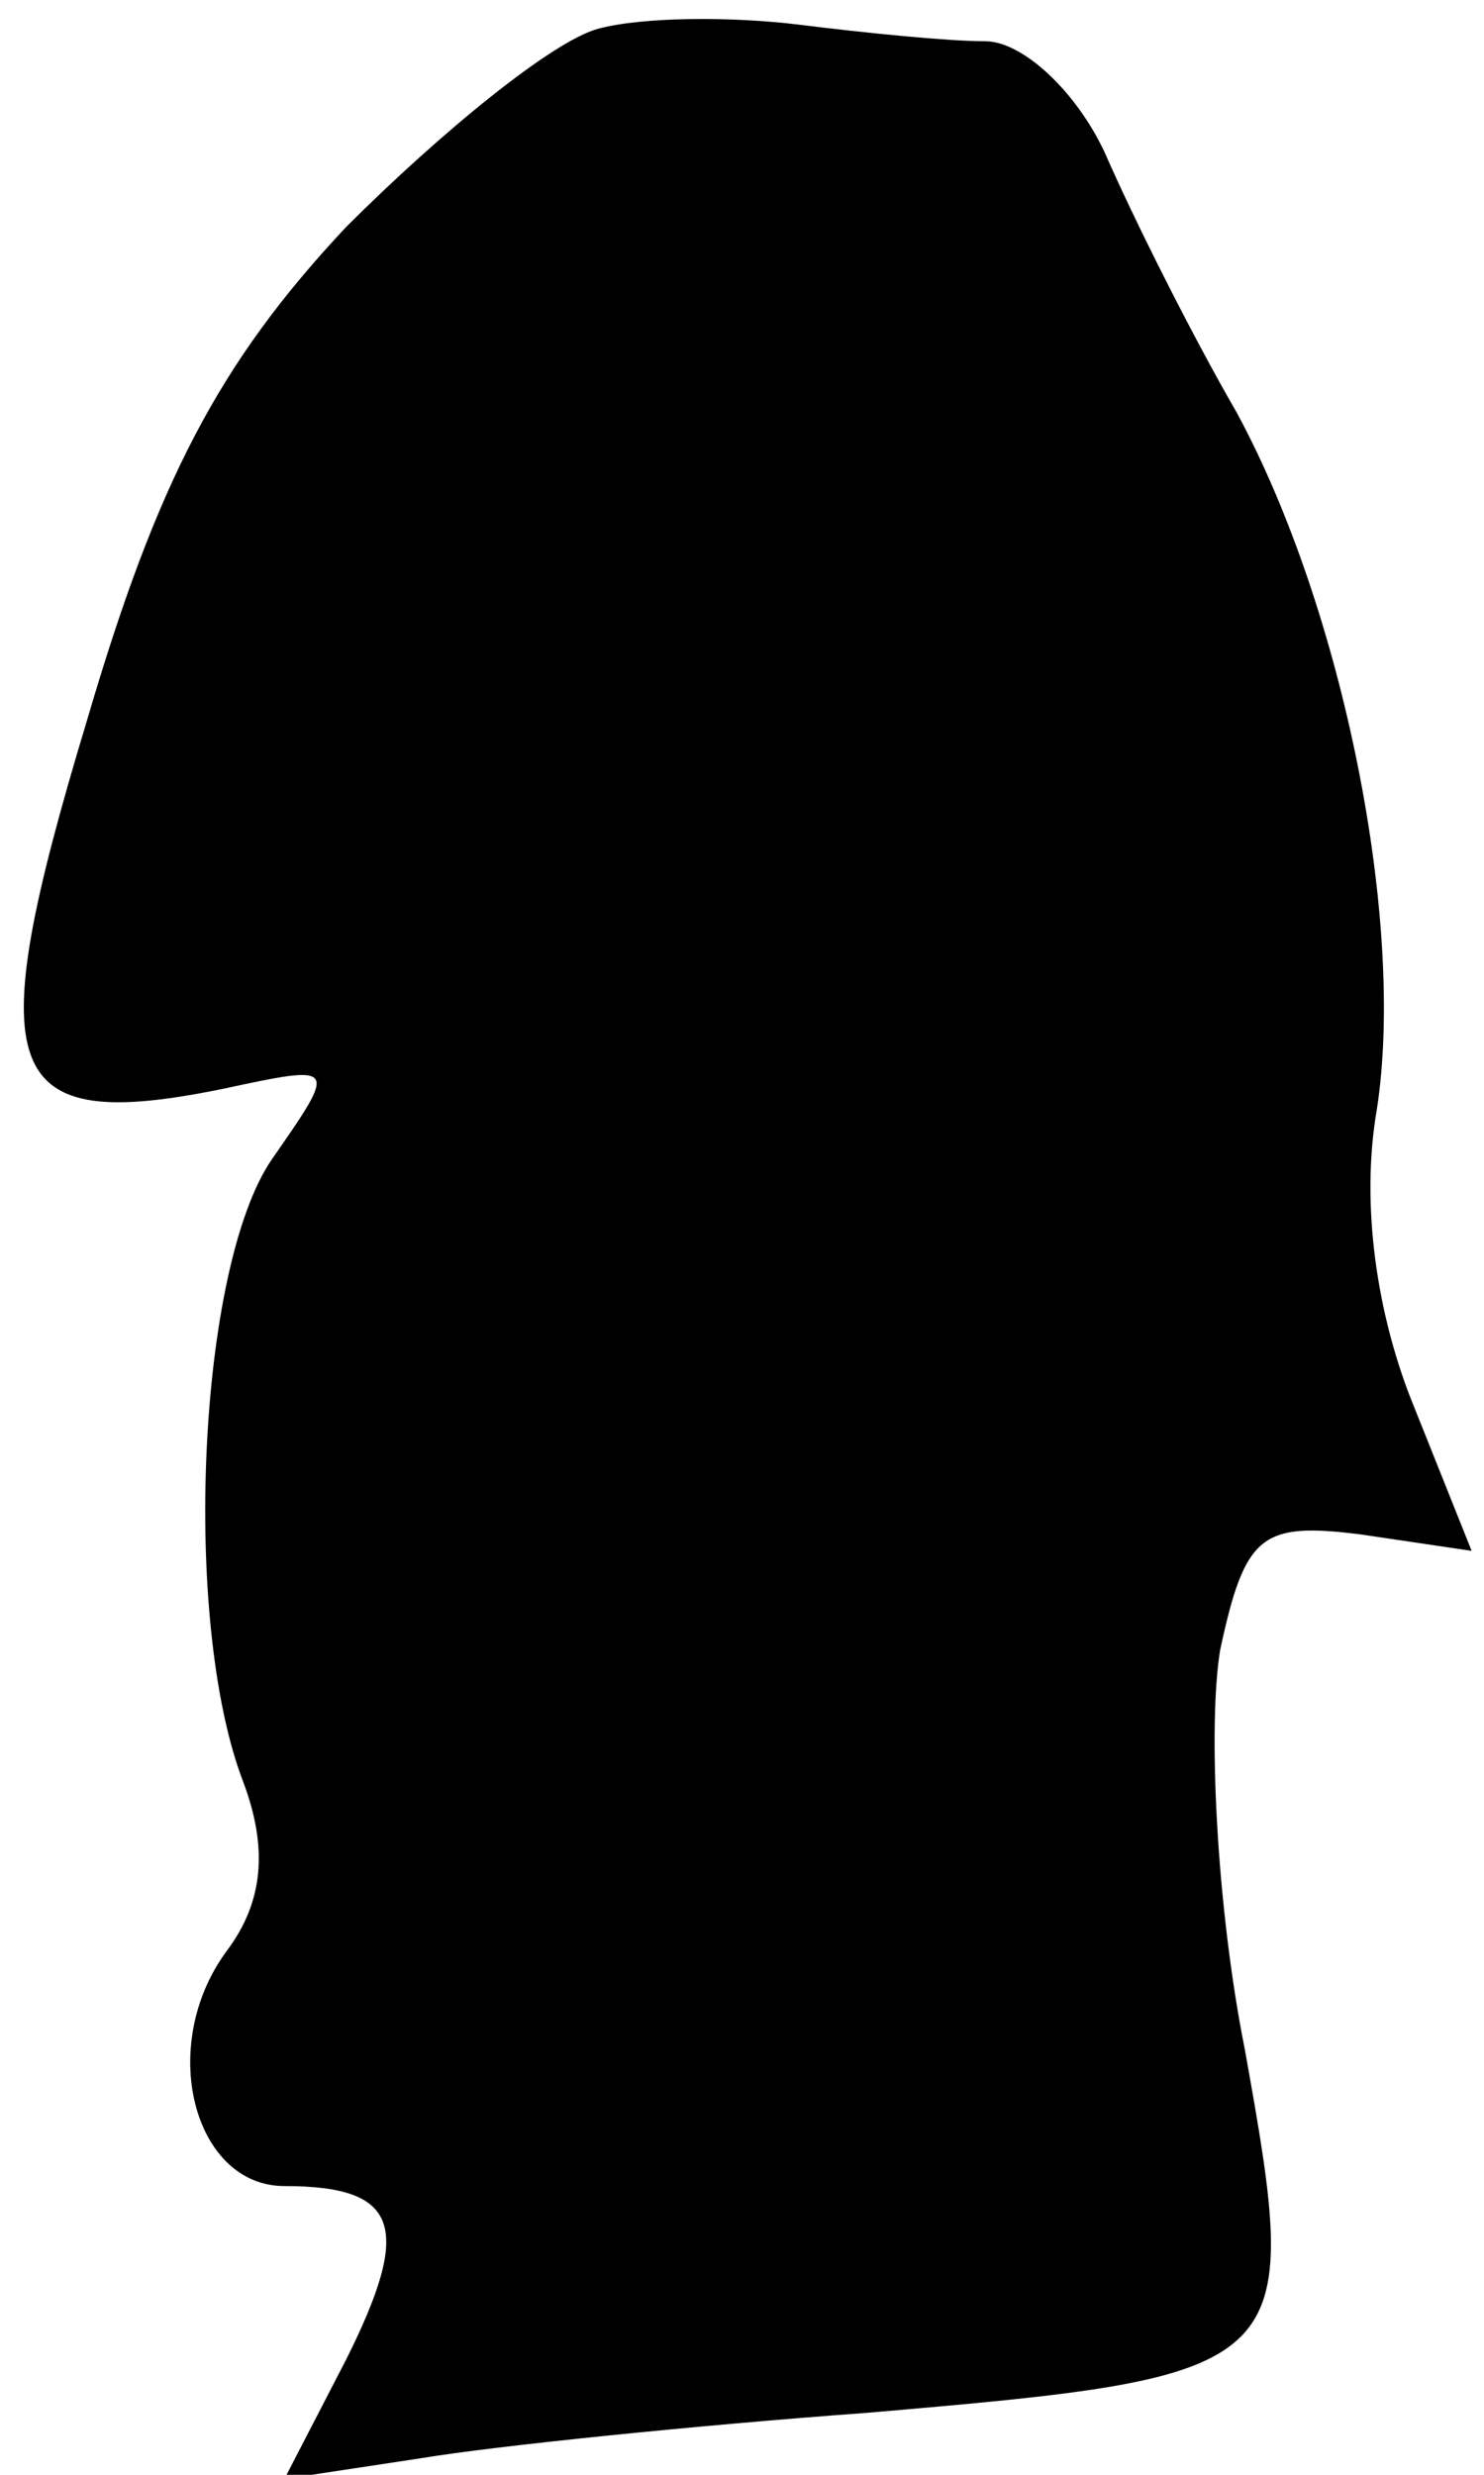<?xml version="1.0" standalone="no"?>
<!DOCTYPE svg PUBLIC "-//W3C//DTD SVG 20010904//EN"
 "http://www.w3.org/TR/2001/REC-SVG-20010904/DTD/svg10.dtd">
<svg version="1.0" xmlns="http://www.w3.org/2000/svg"
 width="36pt" height="60pt" viewBox="0 0 36 60"
 preserveAspectRatio="xMidYMid meet">
<g transform="translate(0,60) scale(0.1,-0.1)"
fill="#000000" stroke="none">
<path fill="#000000" stroke="none" d="M145 593 c-11 -3 -38 -25 -61 -48 -31
-33 -46 -62 -63 -120 -26 -86 -21 -100 33 -89 28 6 28 6 12 -17 -18 -26 -22
-112 -7 -151 6 -16 5 -29 -4 -41 -17 -23 -8 -57 14 -57 28 0 31 -10 15 -42
l-15 -29 33 5 c18 3 67 8 108 11 105 9 106 10 92 88 -7 35 -9 79 -6 97 6 28
10 31 34 28 l27 -4 -14 35 c-9 22 -13 49 -9 72 7 45 -8 121 -34 169 -11 19
-25 47 -32 63 -7 15 -20 27 -29 27 -9 0 -29 2 -45 4 -16 2 -38 2 -49 -1z"/>
</g>
</svg>
